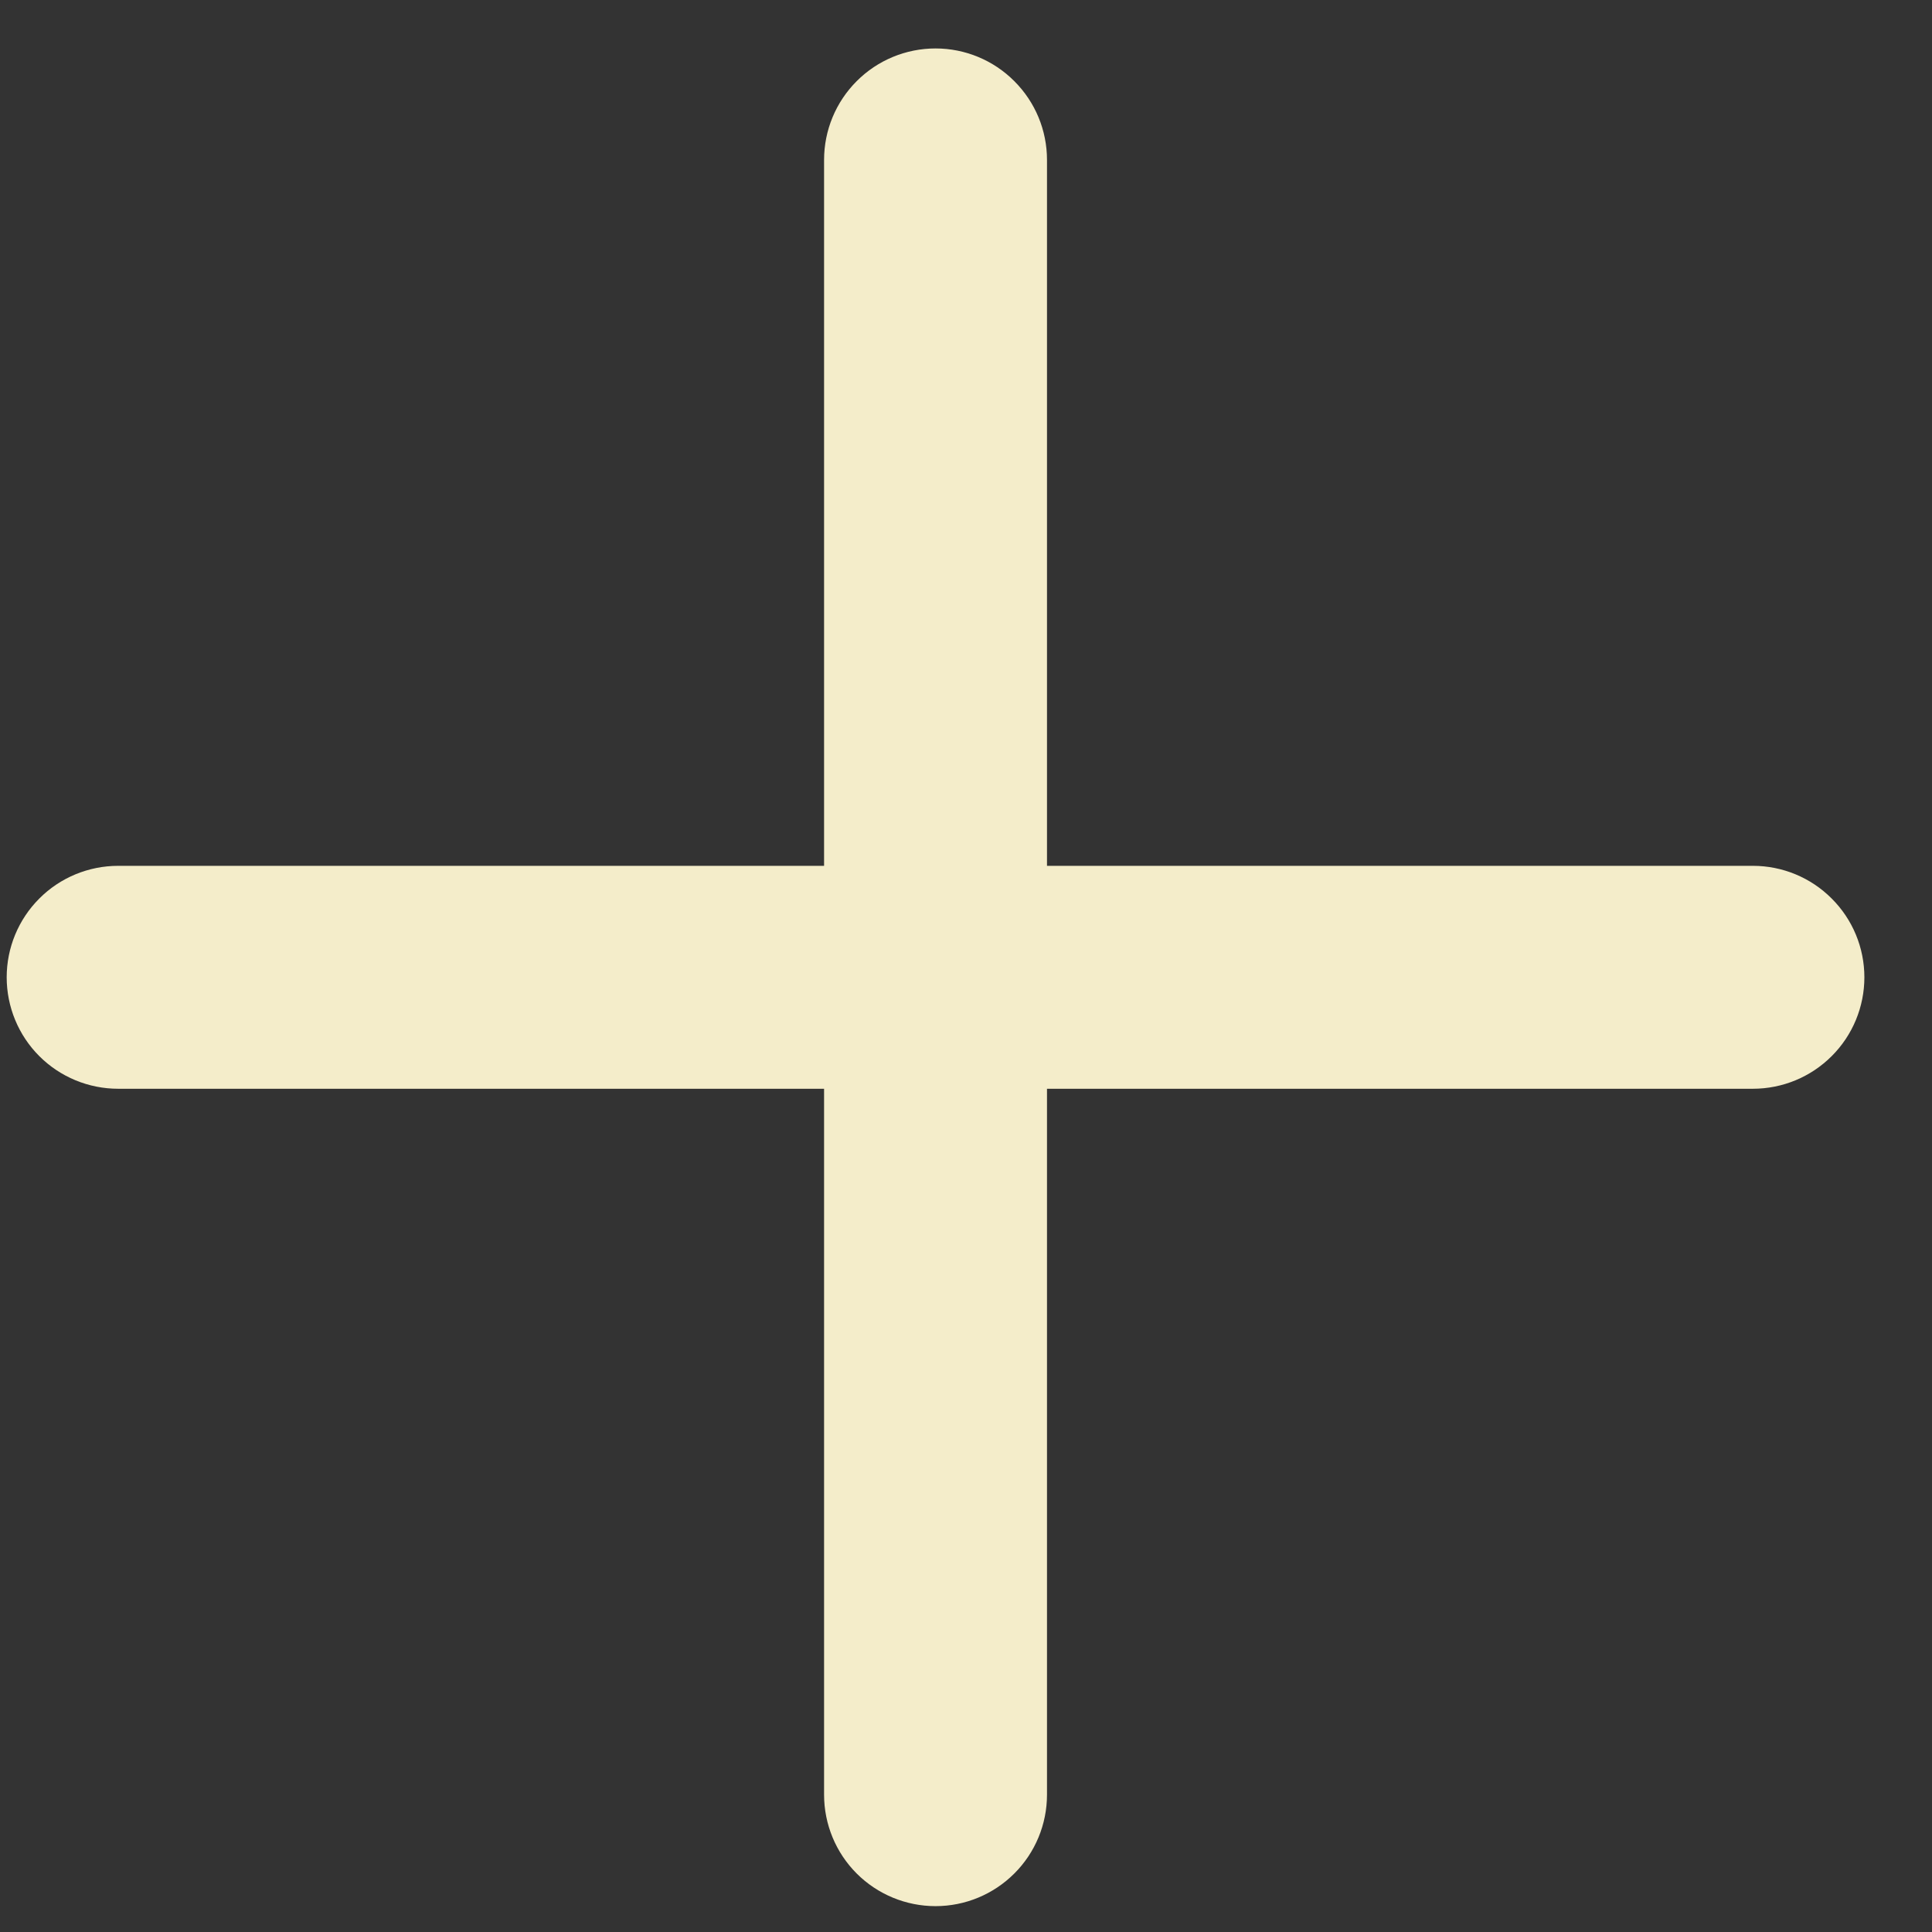 <svg width="26" height="26" viewBox="0 0 26 26" fill="none" xmlns="http://www.w3.org/2000/svg">
<rect x="0" y="0" width="26" height="26" fill="#333333" stroke="none"/>
<path d="M25.09 13.152C25.09 13.55 24.932 13.932 24.65 14.213C24.369 14.494 23.988 14.652 23.59 14.652H14.09V24.152C14.09 24.55 13.932 24.932 13.65 25.213C13.369 25.494 12.988 25.652 12.59 25.652C12.192 25.652 11.81 25.494 11.529 25.213C11.248 24.932 11.09 24.55 11.09 24.152V14.652H1.59C1.192 14.652 0.81 14.494 0.529 14.213C0.248 13.932 0.09 13.55 0.09 13.152C0.09 12.754 0.248 12.373 0.529 12.092C0.81 11.81 1.192 11.652 1.59 11.652H11.09V2.152C11.09 1.754 11.248 1.373 11.529 1.092C11.81 0.81 12.192 0.652 12.59 0.652C12.988 0.652 13.369 0.81 13.65 1.092C13.932 1.373 14.09 1.754 14.09 2.152V11.652H23.59C23.988 11.652 24.369 11.81 24.65 12.092C24.932 12.373 25.09 12.754 25.09 13.152Z" fill="#F4EDCA"/>
</svg>
